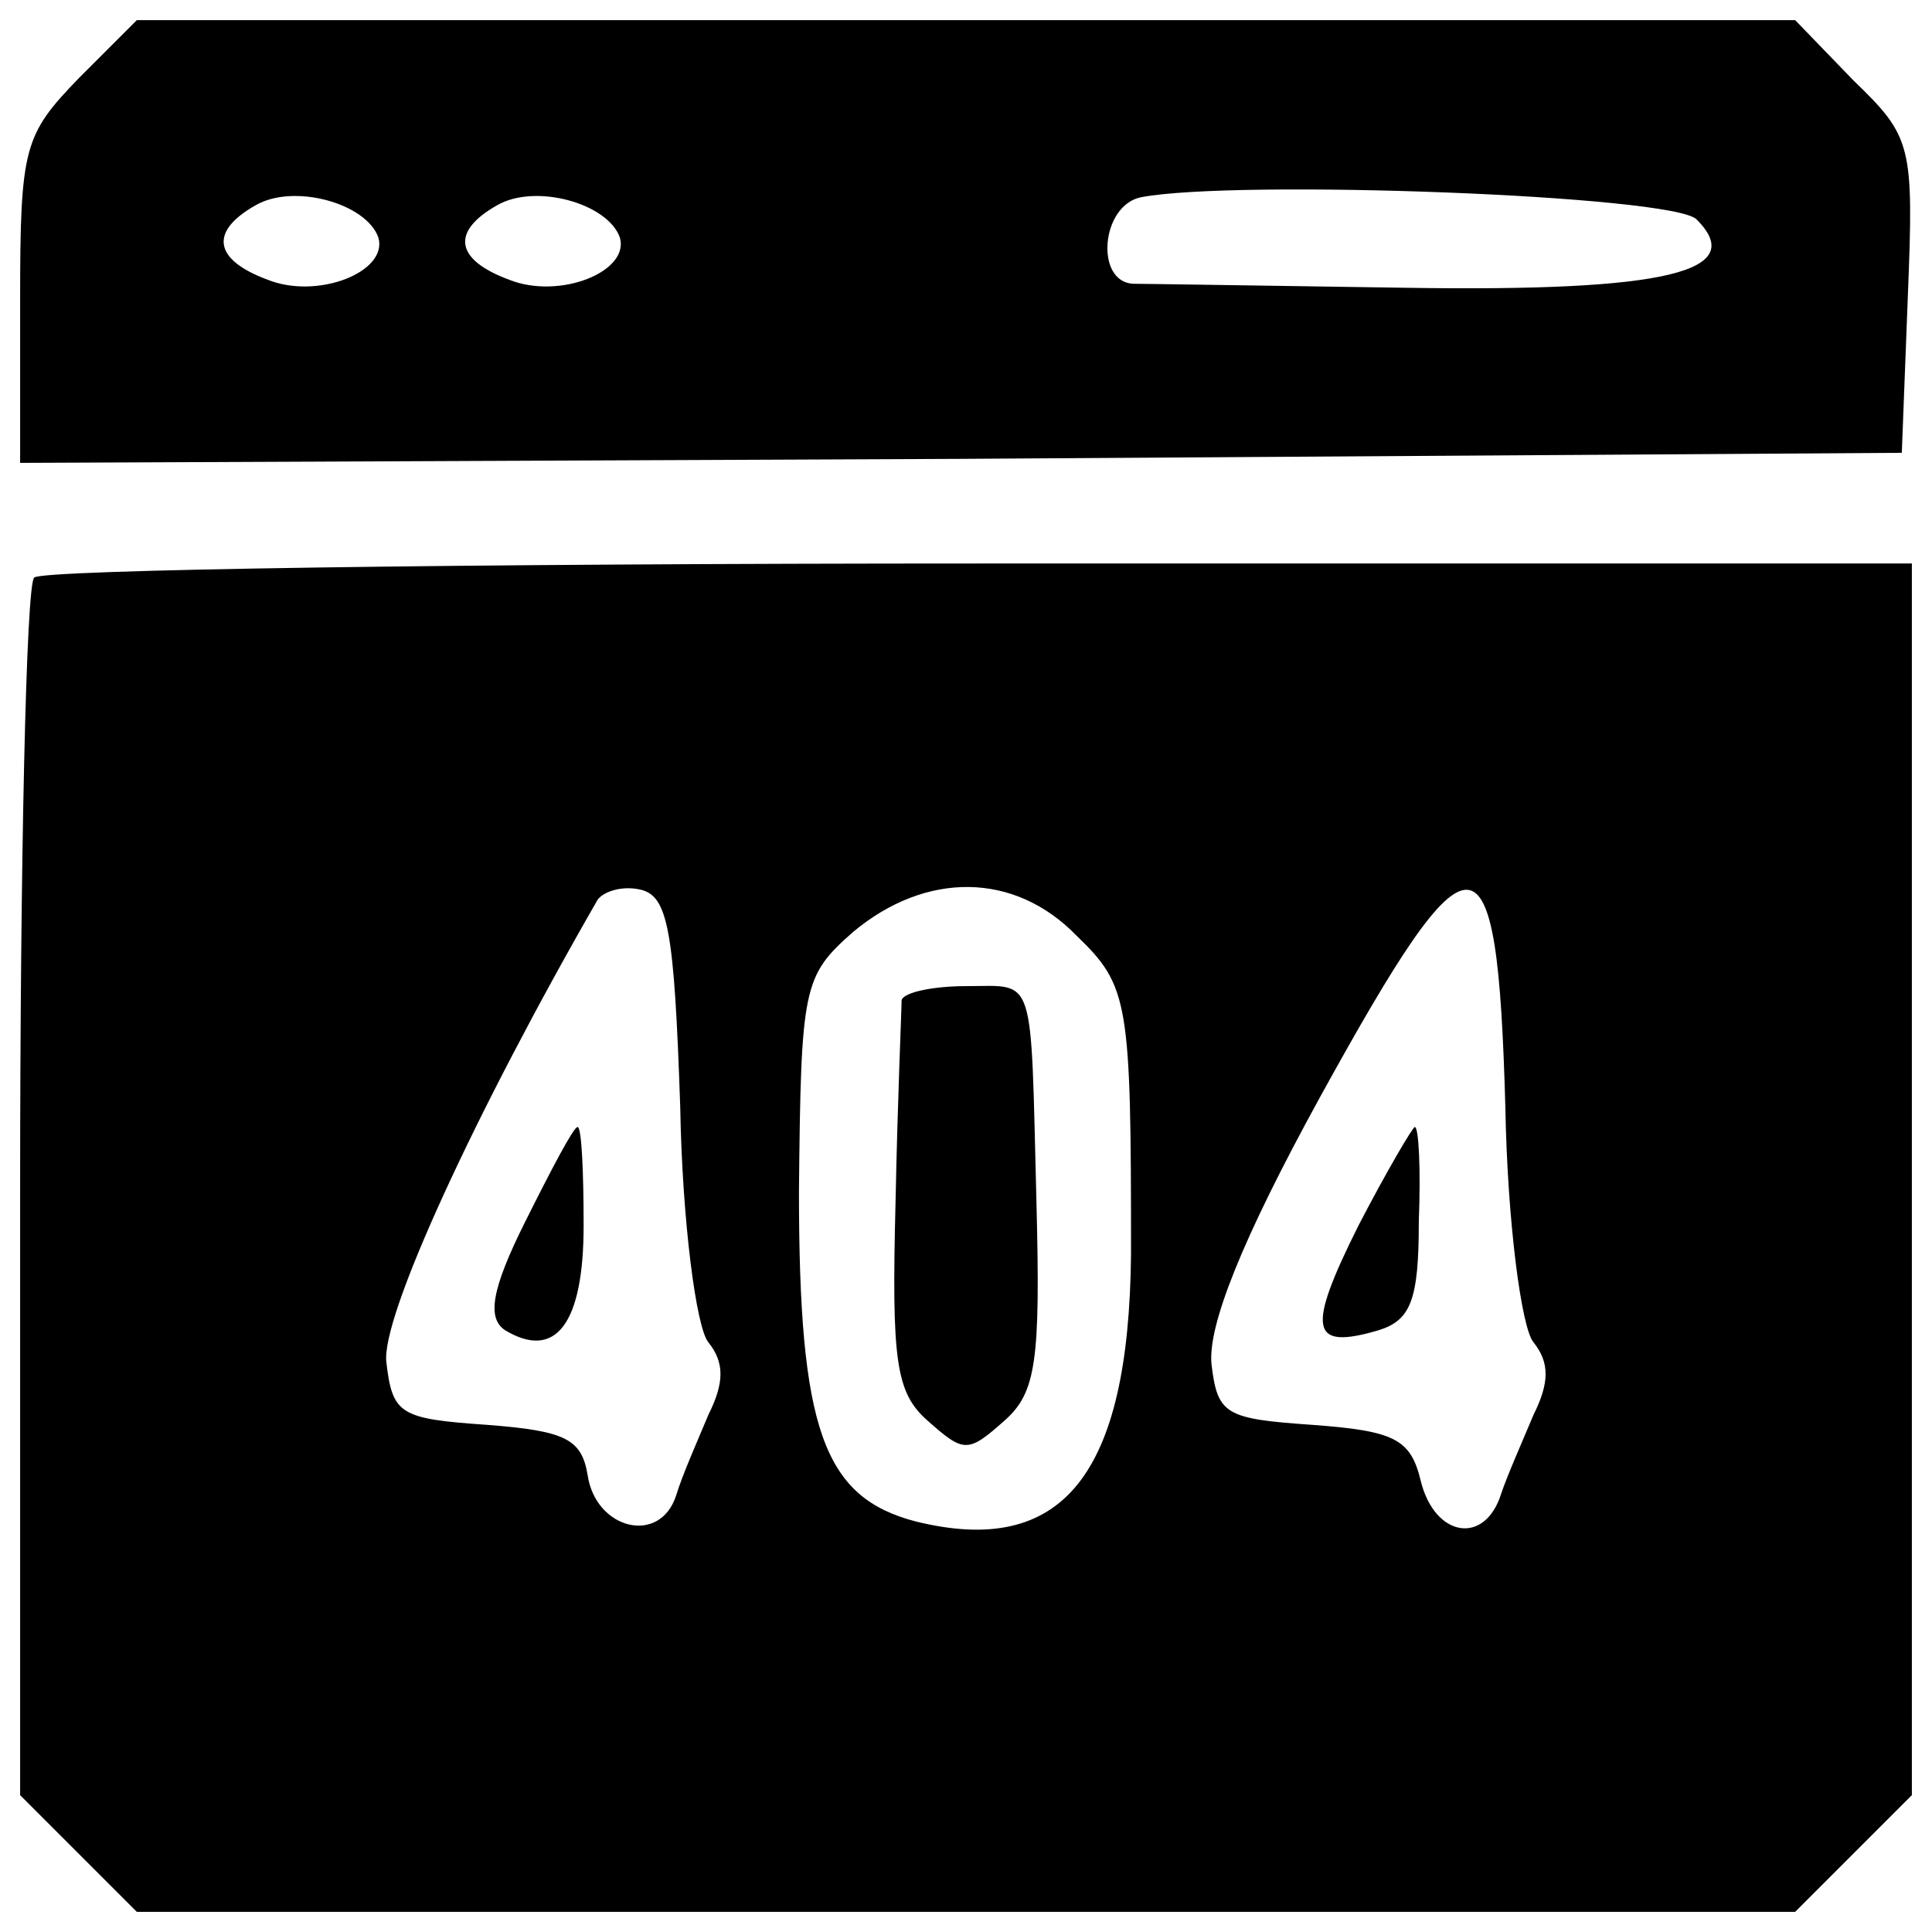<?xml version="1.0" standalone="no"?>
<!DOCTYPE svg PUBLIC "-//W3C//DTD SVG 20010904//EN"
 "http://www.w3.org/TR/2001/REC-SVG-20010904/DTD/svg10.dtd">
<svg version="1.0" xmlns="http://www.w3.org/2000/svg"
 width="96pt" height="96pt" viewBox="0 0 96 96"
 preserveAspectRatio="xMidYMid meet">
<g transform="translate(0,96) scale(0.1,-0.1)"
fill="#000000" stroke="none">
<path d="M39 921 c-27 -28 -29 -34 -29 -110 l0 -81 468 2 467 3 3 78 c3 75 2
79 -27 107 l-29 30 -412 0 -412 0 -29 -29z m149 -79 c5 -17 -30 -31 -55 -21
-27 10 -29 24 -6 37 19 11 55 1 61 -16z m120 0 c5 -17 -30 -31 -55 -21 -27 10
-29 24 -6 37 19 11 55 1 61 -16z m535 9 c26 -26 -15 -36 -144 -34 -68 1 -130
2 -136 2 -19 1 -16 39 4 43 47 9 264 1 276 -11z"/>
<path d="M17 673 c-4 -3 -7 -141 -7 -305 l0 -300 29 -29 29 -29 412 0 412 0
29 29 29 29 0 306 0 306 -463 0 c-255 0 -467 -3 -470 -7z m321 -263 c1 -57 8
-110 14 -117 8 -10 8 -20 0 -36 -5 -12 -13 -30 -16 -40 -8 -25 -40 -17 -44 10
-3 18 -11 22 -50 25 -43 3 -47 5 -50 31 -3 22 44 124 105 230 3 4 12 7 21 5
14 -3 17 -20 20 -108z m197 85 c26 -25 27 -33 27 -158 -1 -110 -34 -151 -107
-133 -46 12 -58 46 -58 164 1 102 2 107 27 129 36 30 80 30 111 -2z m213 -85
c1 -57 8 -110 14 -117 8 -10 8 -20 0 -36 -5 -12 -13 -30 -16 -39 -8 -26 -33
-22 -40 6 -5 21 -13 25 -54 28 -43 3 -47 5 -50 30 -2 19 15 62 54 133 76 138
88 138 92 -5z"/>
<path d="M261 353 c-17 -34 -19 -48 -10 -54 25 -15 39 3 39 52 0 27 -1 49 -3
49 -2 0 -13 -21 -26 -47z"/>
<path d="M448 463 c0 -5 -2 -49 -3 -100 -2 -79 0 -95 16 -109 18 -16 20 -16
38 0 16 14 18 30 16 109 -3 115 0 107 -35 107 -16 0 -31 -3 -32 -7z"/>
<path d="M675 351 c-26 -52 -24 -62 10 -52 16 5 20 15 20 54 1 26 0 47 -2 47
-1 0 -14 -22 -28 -49z"/>
</g>
</svg>
